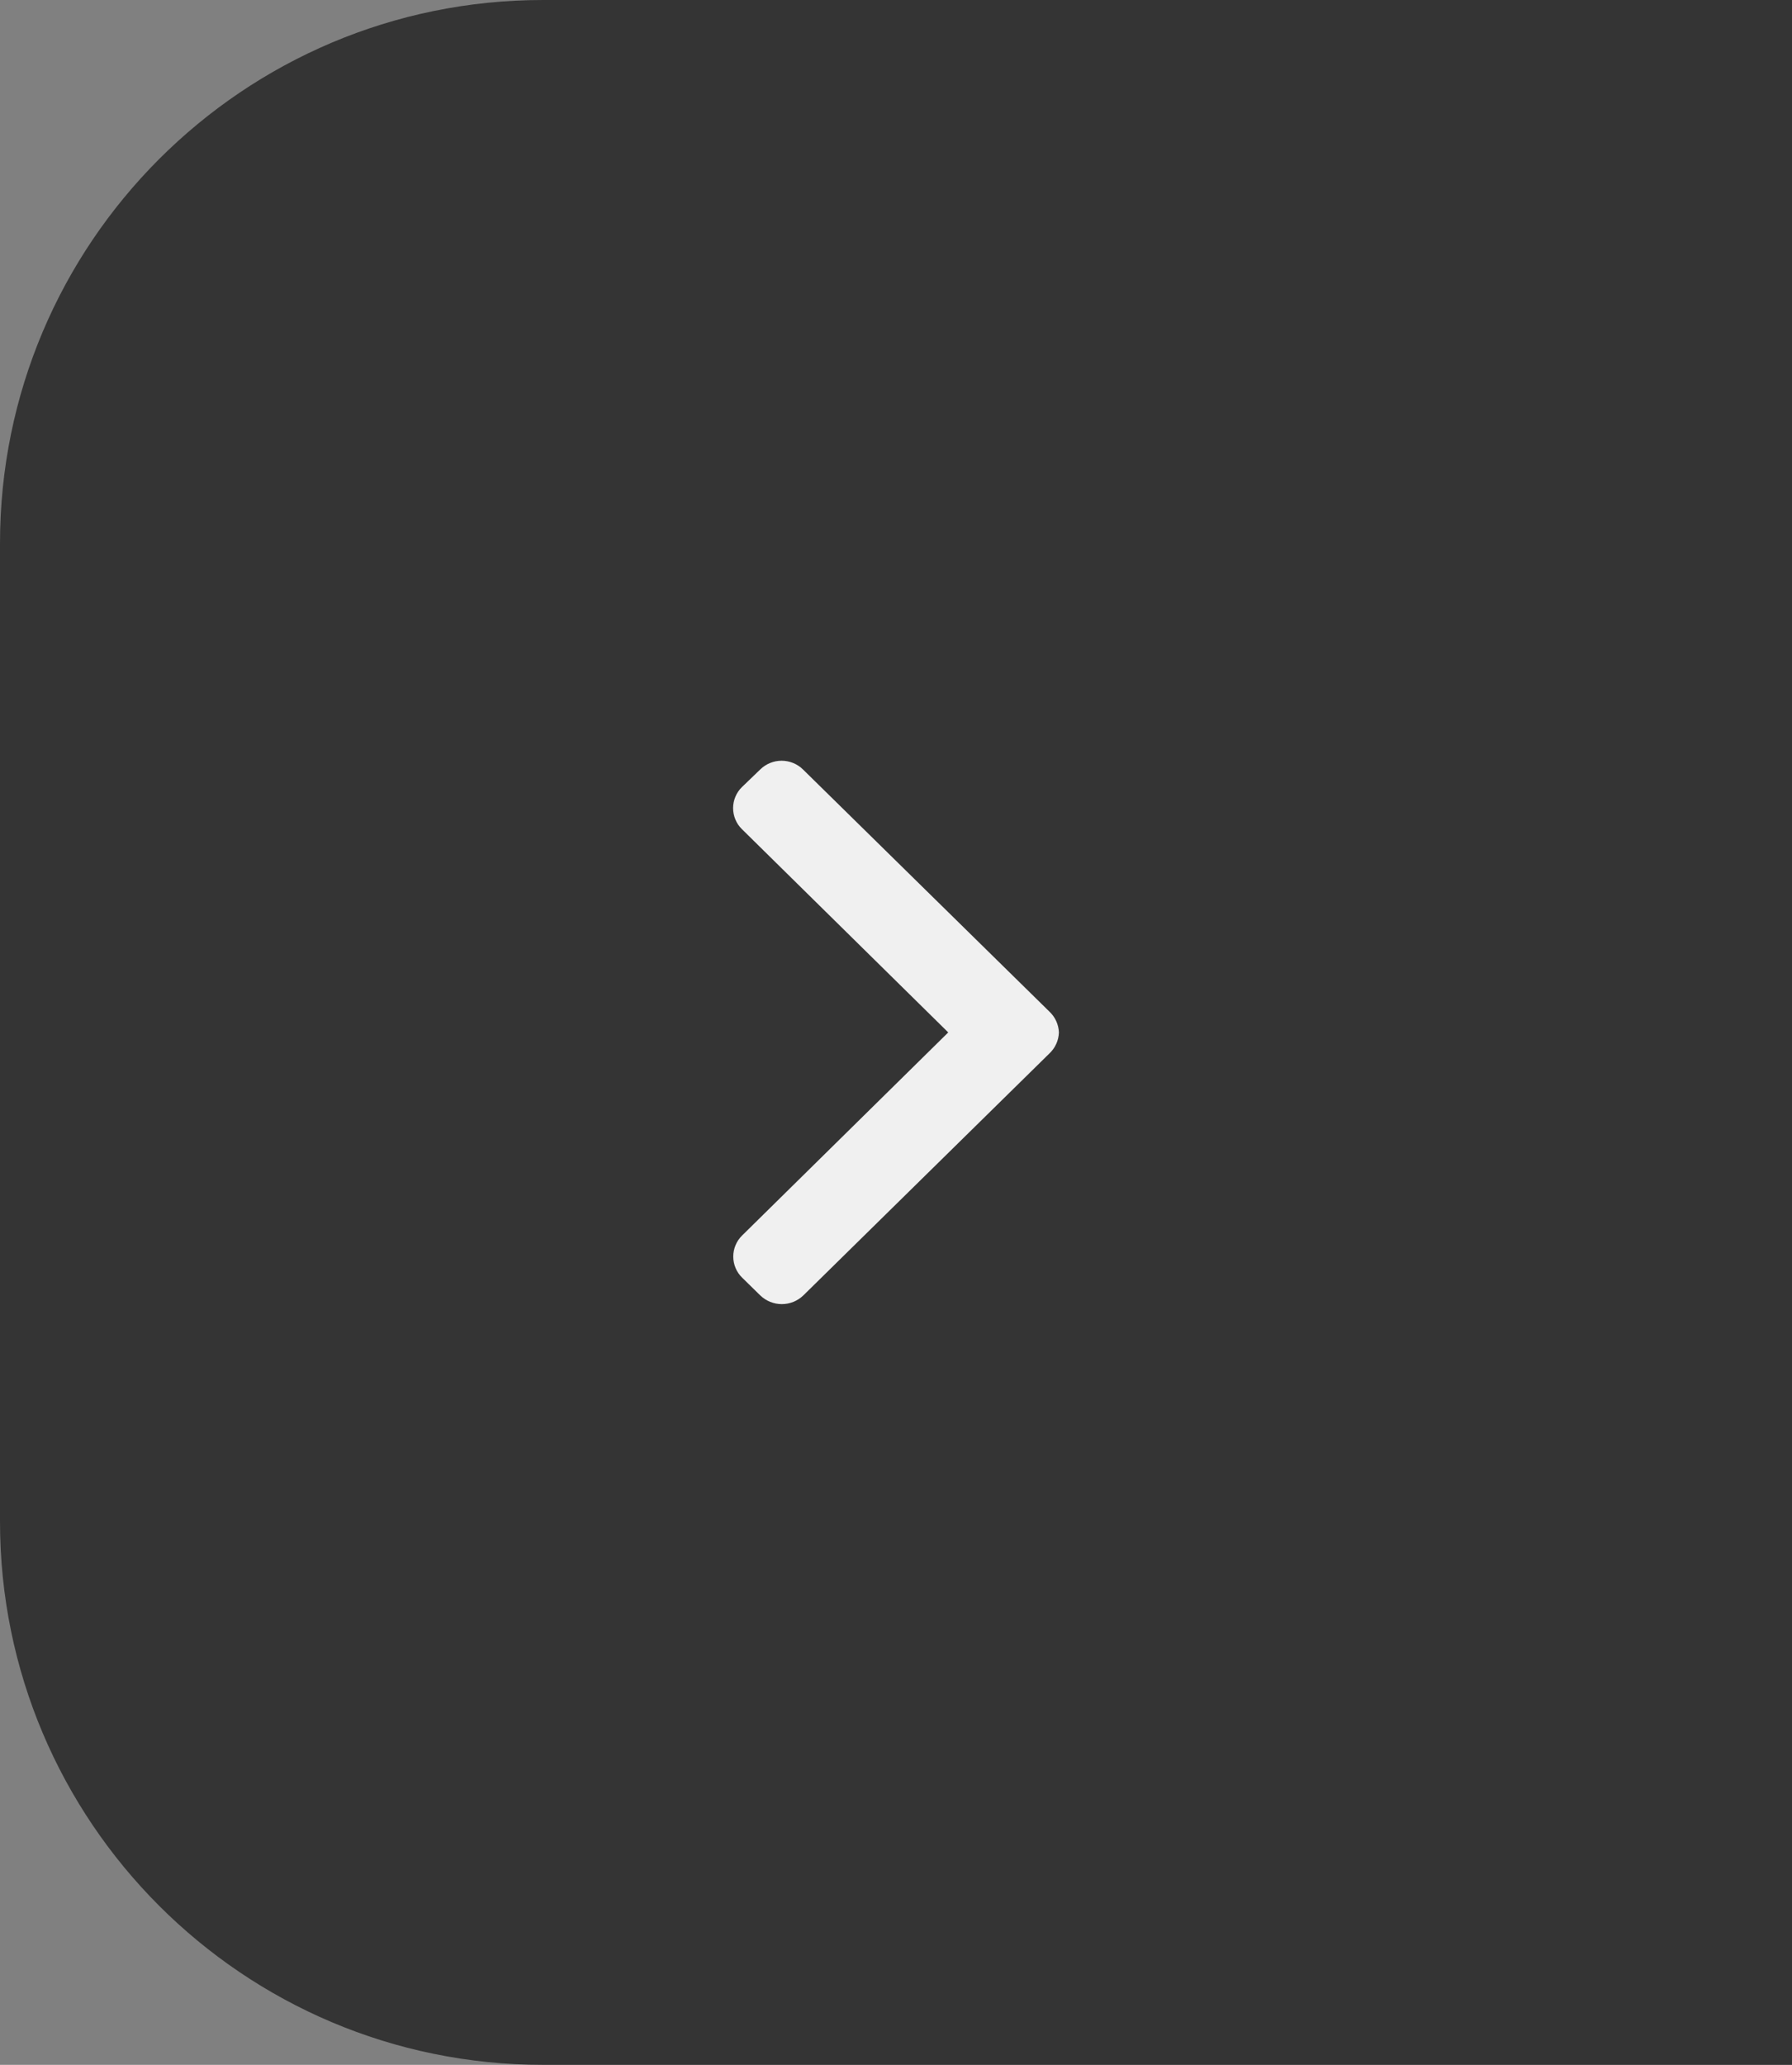 <svg width="66" height="76" viewBox="0 0 66 76" fill="none" xmlns="http://www.w3.org/2000/svg">
<rect x="0" y="0" width="66" height="76" fill="#808080" stroke="none"/>
<g id="Frame 15">
<g id="Group 1">
<path id="Rectangle 1410" d="M66 76L20 76C8.954 76 7.8281e-07 67.046 1.74846e-06 56L4.89568e-06 20C5.86132e-06 8.954 8.954 -4.98709e-06 20 -4.02145e-06L66 0L66 76Z" fill="#141414" fill-opacity="0.7"/>
<path id="Path 1626" d="M28.001 47.68L27.331 47.024C27.228 46.923 27.146 46.803 27.091 46.67C27.035 46.537 27.006 46.394 27.006 46.25C27.006 46.106 27.035 45.963 27.091 45.83C27.146 45.697 27.228 45.577 27.331 45.476L34.924 38L27.325 30.518C27.222 30.418 27.14 30.297 27.085 30.164C27.029 30.031 27 29.889 27 29.744C27 29.6 27.029 29.458 27.085 29.325C27.14 29.192 27.222 29.071 27.325 28.971L28.001 28.32C28.211 28.115 28.493 28 28.787 28C29.081 28 29.363 28.115 29.573 28.32L38.644 37.228C38.751 37.327 38.838 37.446 38.899 37.579C38.96 37.711 38.994 37.855 39 38C38.995 38.147 38.962 38.292 38.9 38.426C38.839 38.56 38.752 38.68 38.644 38.78L29.587 47.68C29.374 47.885 29.09 48 28.795 48C28.499 48 28.213 47.885 28.001 47.68Z" fill="#F0F0F0"/>
</g>
</g>
</svg>
